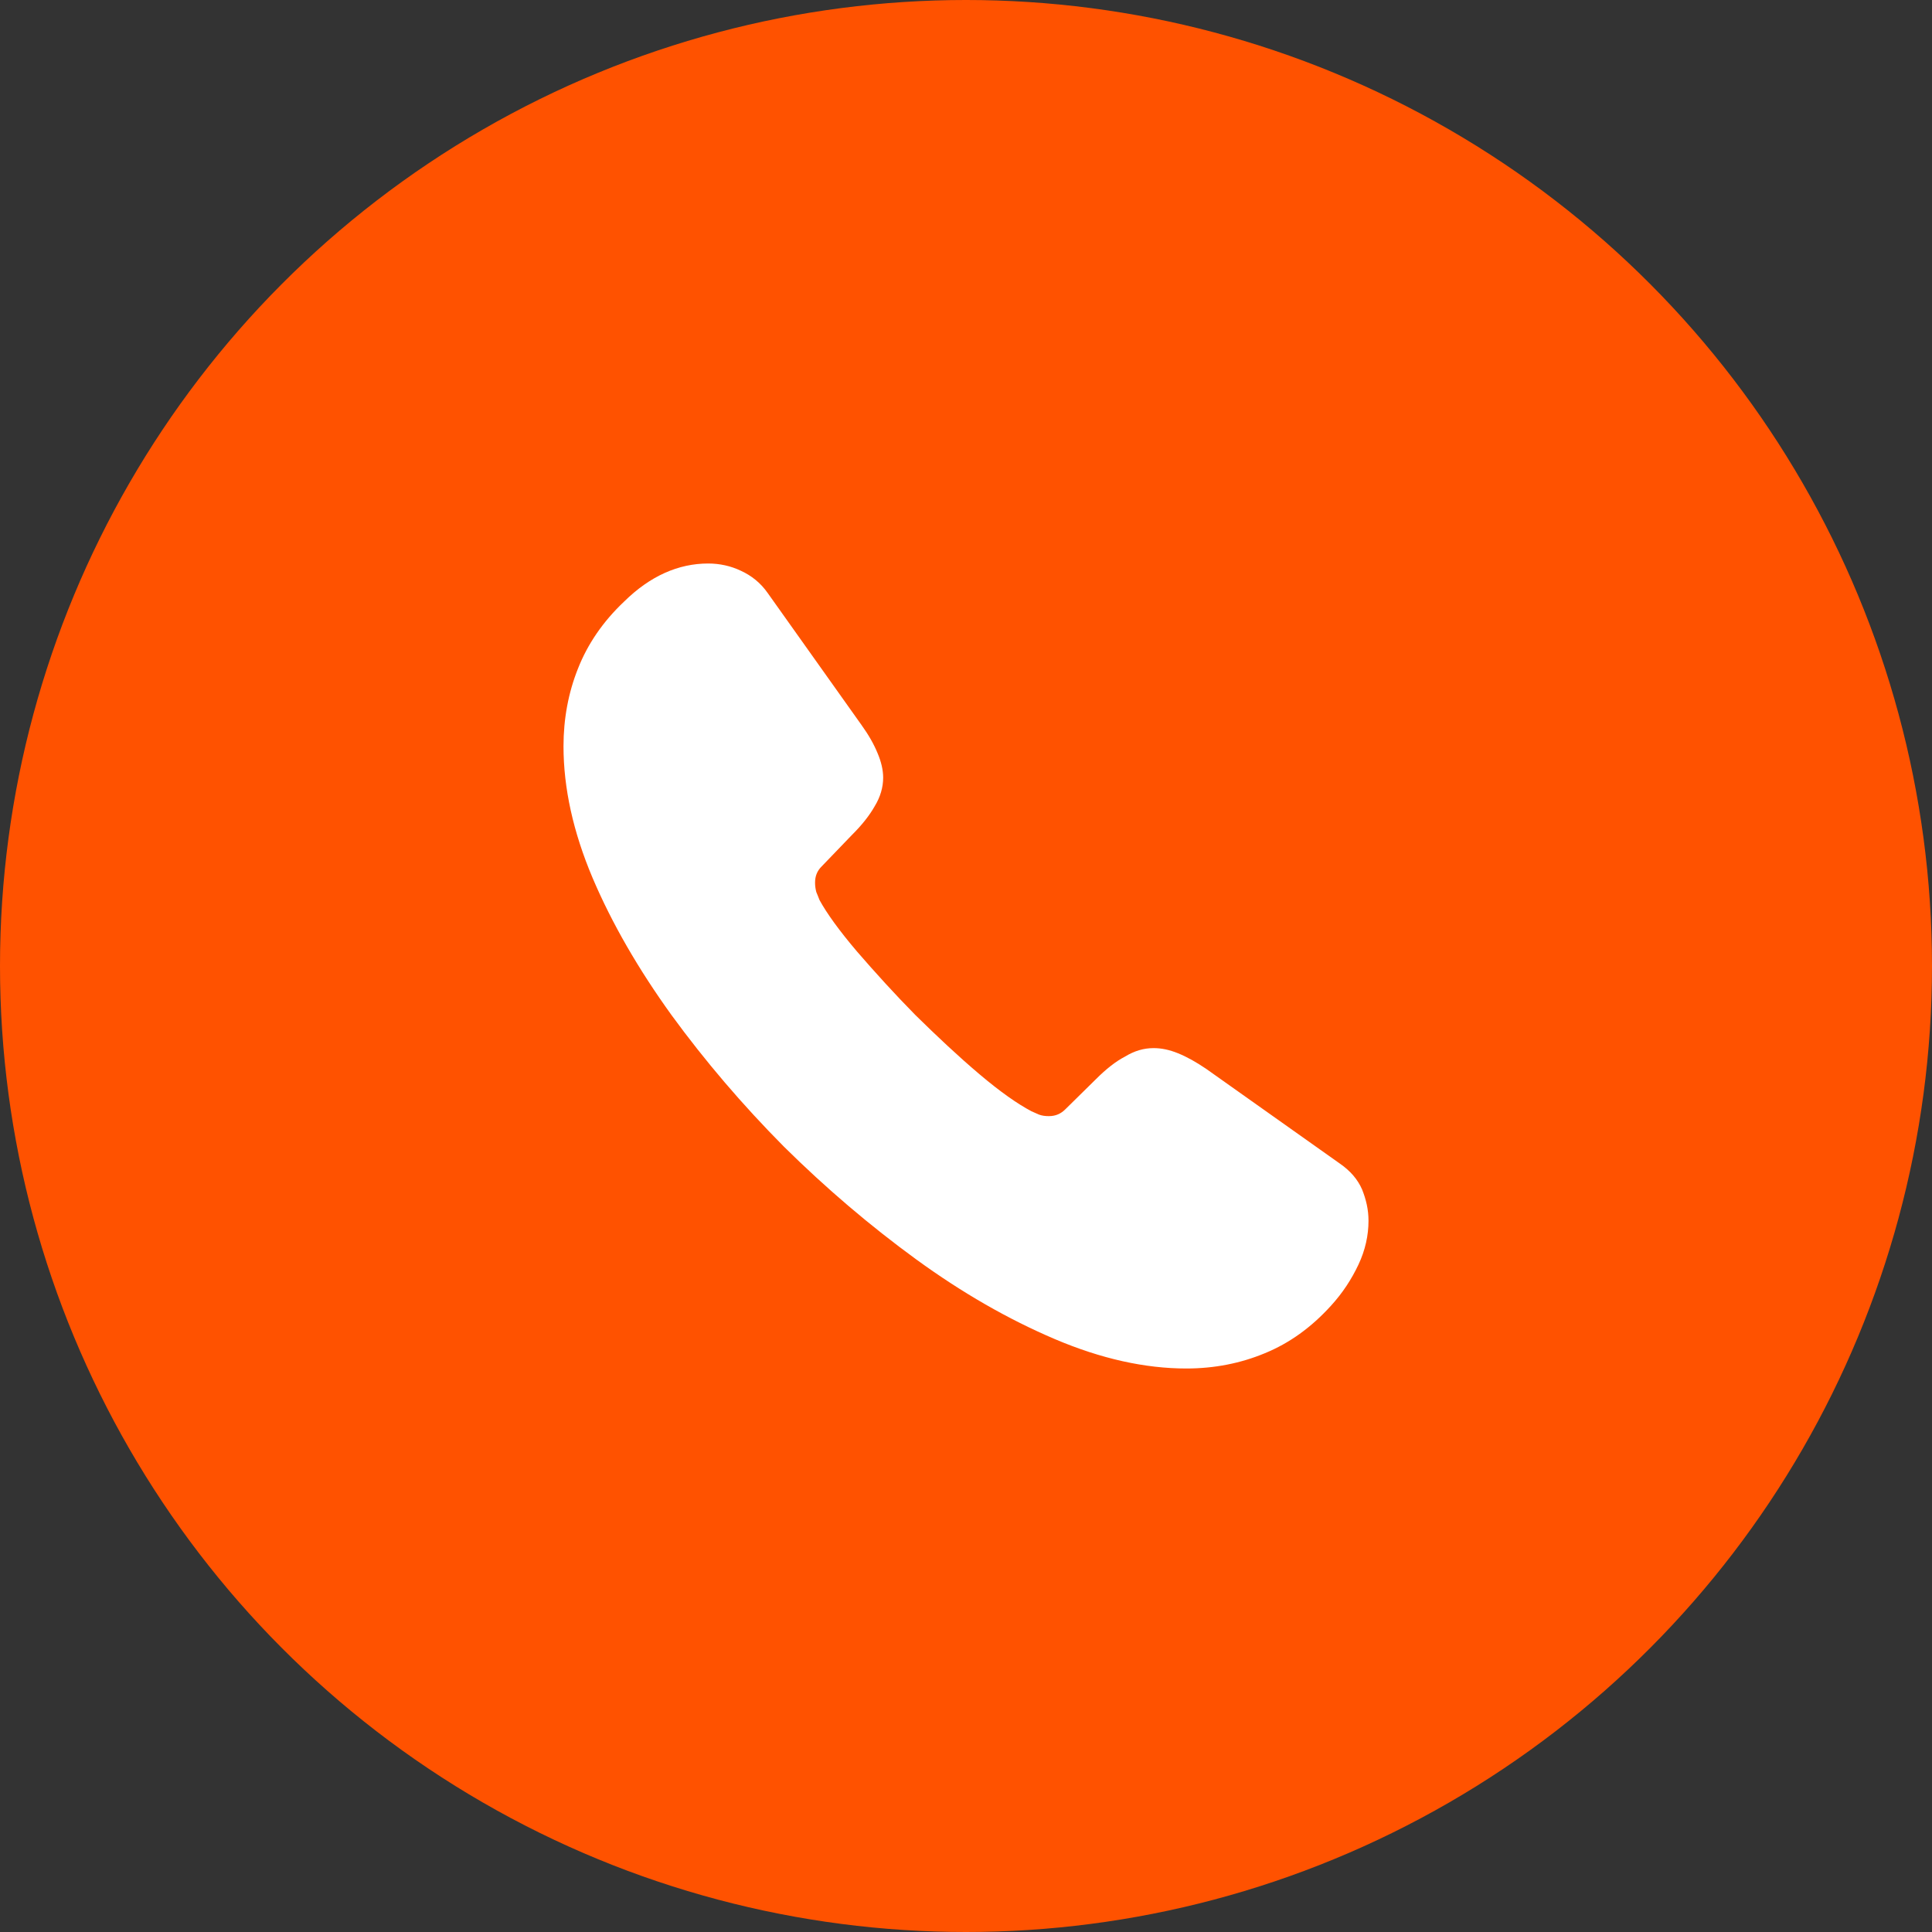 <svg width="24" height="24" viewBox="0 0 24 24" fill="none" xmlns="http://www.w3.org/2000/svg">
<rect x="0" y="0" width="24" height="24" fill="#333333" stroke="none"/>
<circle cx="12" cy="12" r="12" fill="#FF5200"/>
<path d="M17 15.165C17 15.345 16.96 15.53 16.875 15.71C16.79 15.89 16.68 16.06 16.534 16.22C16.289 16.49 16.018 16.685 15.713 16.81C15.413 16.935 15.087 17 14.737 17C14.226 17 13.68 16.88 13.104 16.635C12.528 16.39 11.952 16.06 11.382 15.645C10.806 15.225 10.26 14.76 9.739 14.245C9.223 13.725 8.758 13.18 8.342 12.61C7.931 12.04 7.601 11.47 7.361 10.905C7.12 10.335 7 9.79 7 9.27C7 8.93 7.06 8.605 7.18 8.305C7.3 8 7.491 7.72 7.756 7.47C8.077 7.155 8.427 7 8.798 7C8.938 7 9.078 7.03 9.203 7.09C9.334 7.15 9.449 7.24 9.539 7.37L10.701 9.005C10.791 9.13 10.856 9.245 10.901 9.355C10.946 9.46 10.971 9.565 10.971 9.66C10.971 9.78 10.936 9.9 10.866 10.015C10.801 10.13 10.706 10.25 10.585 10.37L10.205 10.765C10.15 10.82 10.125 10.885 10.125 10.965C10.125 11.005 10.13 11.04 10.14 11.08C10.155 11.12 10.17 11.15 10.18 11.18C10.27 11.345 10.425 11.56 10.646 11.82C10.871 12.08 11.111 12.345 11.372 12.61C11.642 12.875 11.902 13.12 12.168 13.345C12.428 13.565 12.643 13.715 12.814 13.805C12.839 13.815 12.869 13.83 12.904 13.845C12.944 13.86 12.984 13.865 13.029 13.865C13.114 13.865 13.179 13.835 13.234 13.78L13.615 13.405C13.74 13.28 13.86 13.185 13.976 13.125C14.091 13.055 14.206 13.02 14.331 13.02C14.426 13.02 14.526 13.04 14.636 13.085C14.747 13.13 14.862 13.195 14.987 13.28L16.645 14.455C16.775 14.545 16.865 14.65 16.92 14.775C16.97 14.9 17 15.025 17 15.165Z" fill="white"/>
</svg>
